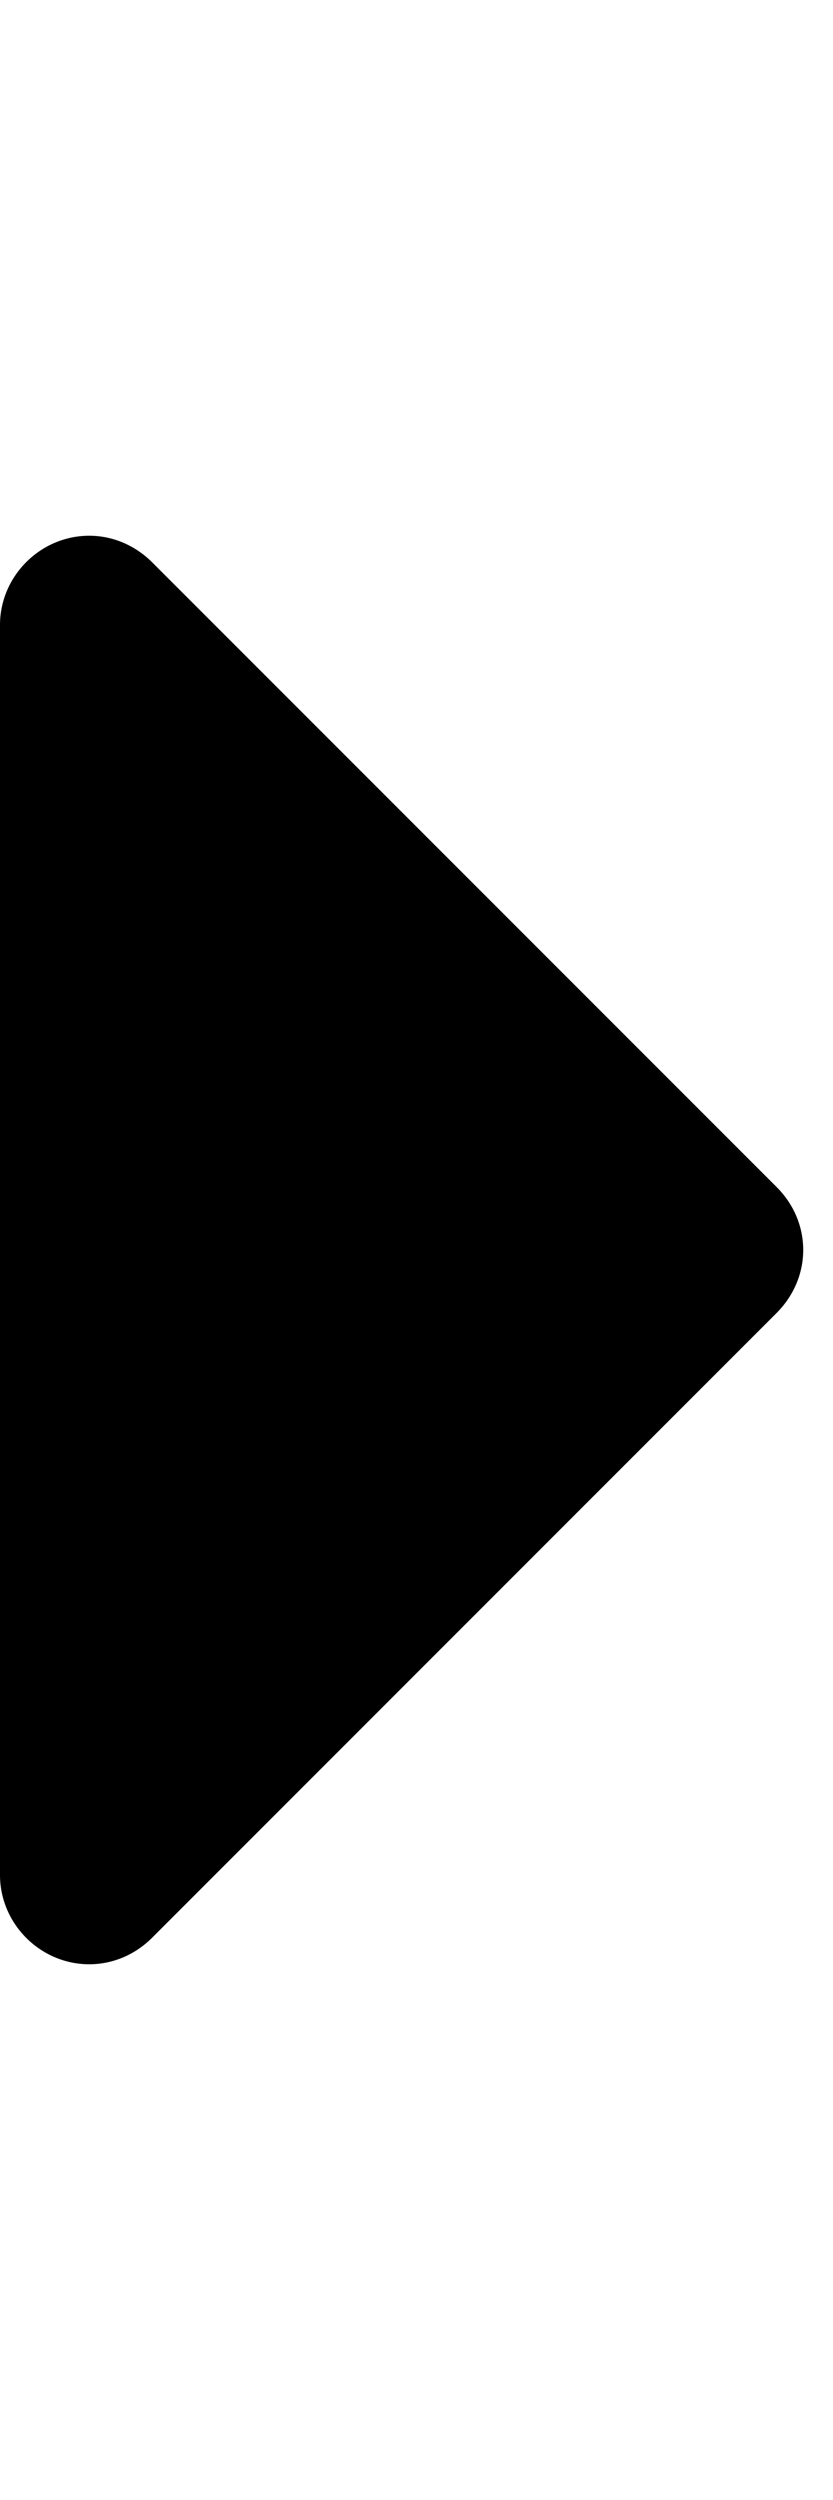 <!-- Generated by IcoMoon.io -->
<svg version="1.1" xmlns="http://www.w3.org/2000/svg" width="8" height="24" viewBox="0 0 8 24">
<path d="M7.714 12c0 0.228-0.094 0.442-0.254 0.603l-6 6c-0.161 0.161-0.375 0.254-0.603 0.254-0.469 0-0.857-0.388-0.857-0.857v-12c0-0.469 0.388-0.857 0.857-0.857 0.228 0 0.442 0.094 0.603 0.254l6 6c0.161 0.161 0.254 0.375 0.254 0.603z"></path>
</svg>
